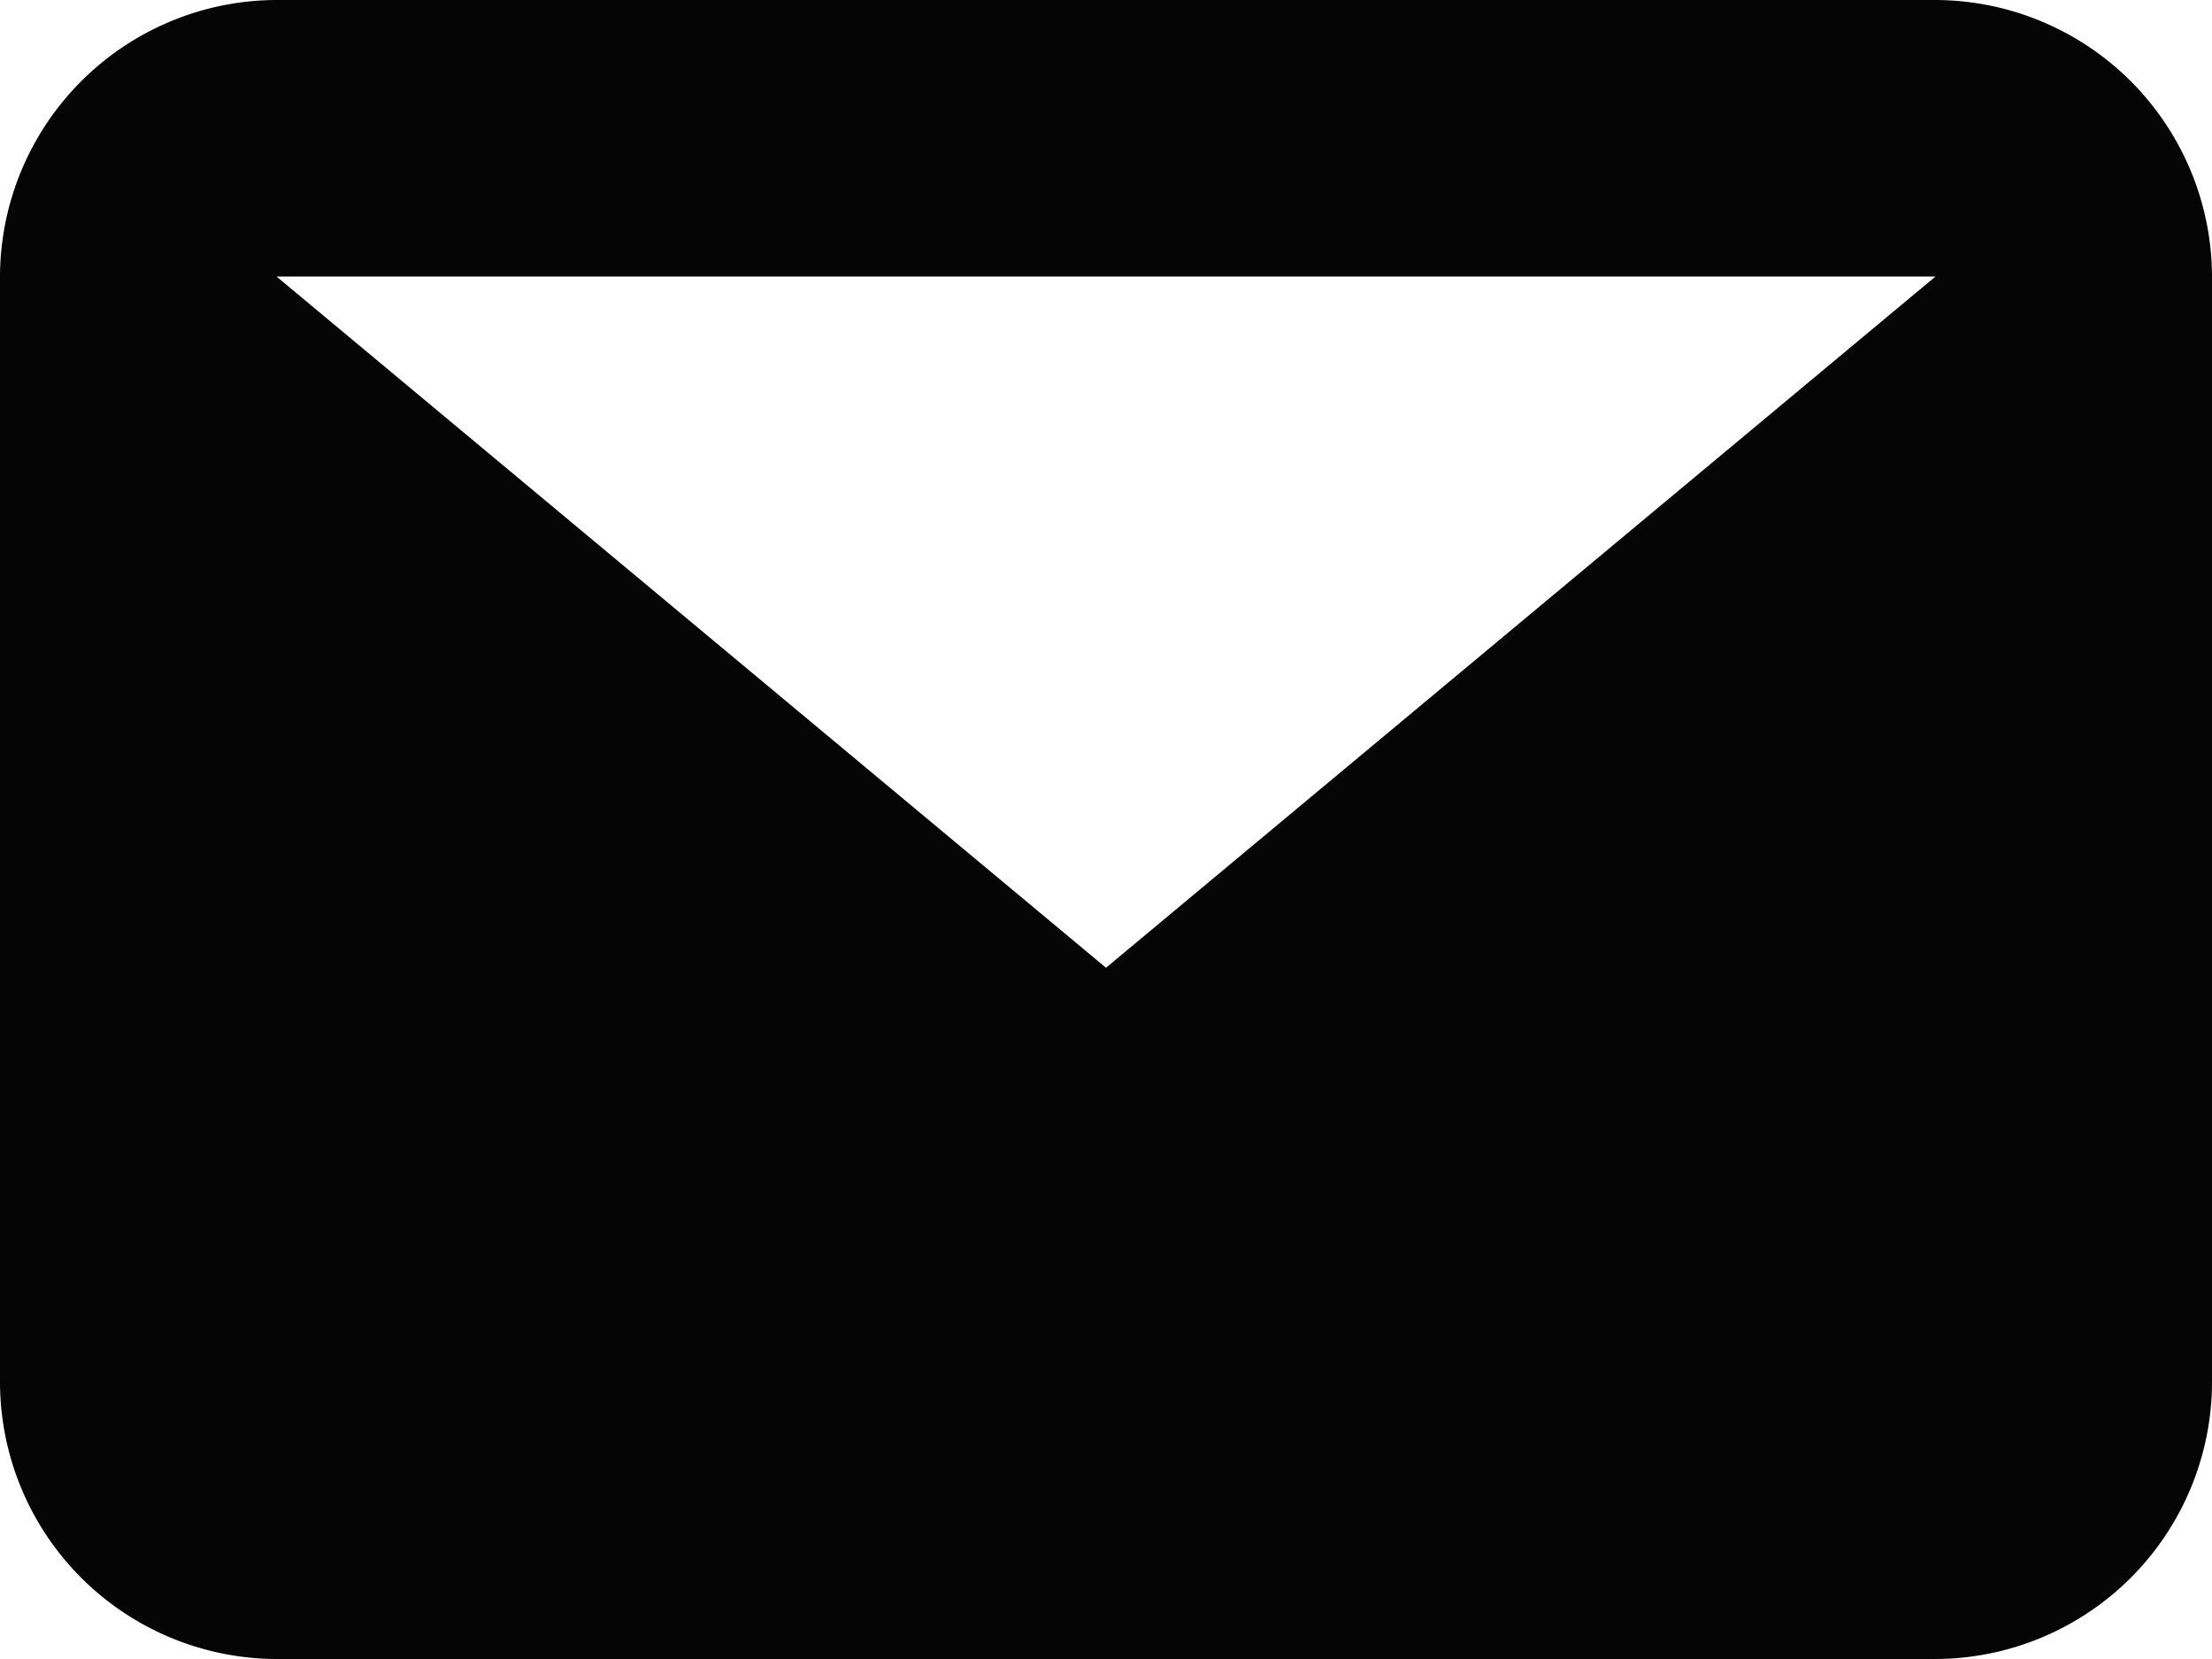 <svg xmlns="http://www.w3.org/2000/svg" width="16" height="12" viewBox="0 0 16 12">
  <g id="Mail" transform="translate(-24 -211)">
    <path id="Path_642" data-name="Path 642" d="M14,2H2L8,7ZM0,2A2.006,2.006,0,0,1,2,0H14a2.006,2.006,0,0,1,2,2v8a2.006,2.006,0,0,1-2,2H2a2.006,2.006,0,0,1-2-2Z" transform="translate(24 211)" fill="#050505" fill-rule="evenodd"/>
  </g>
</svg>

